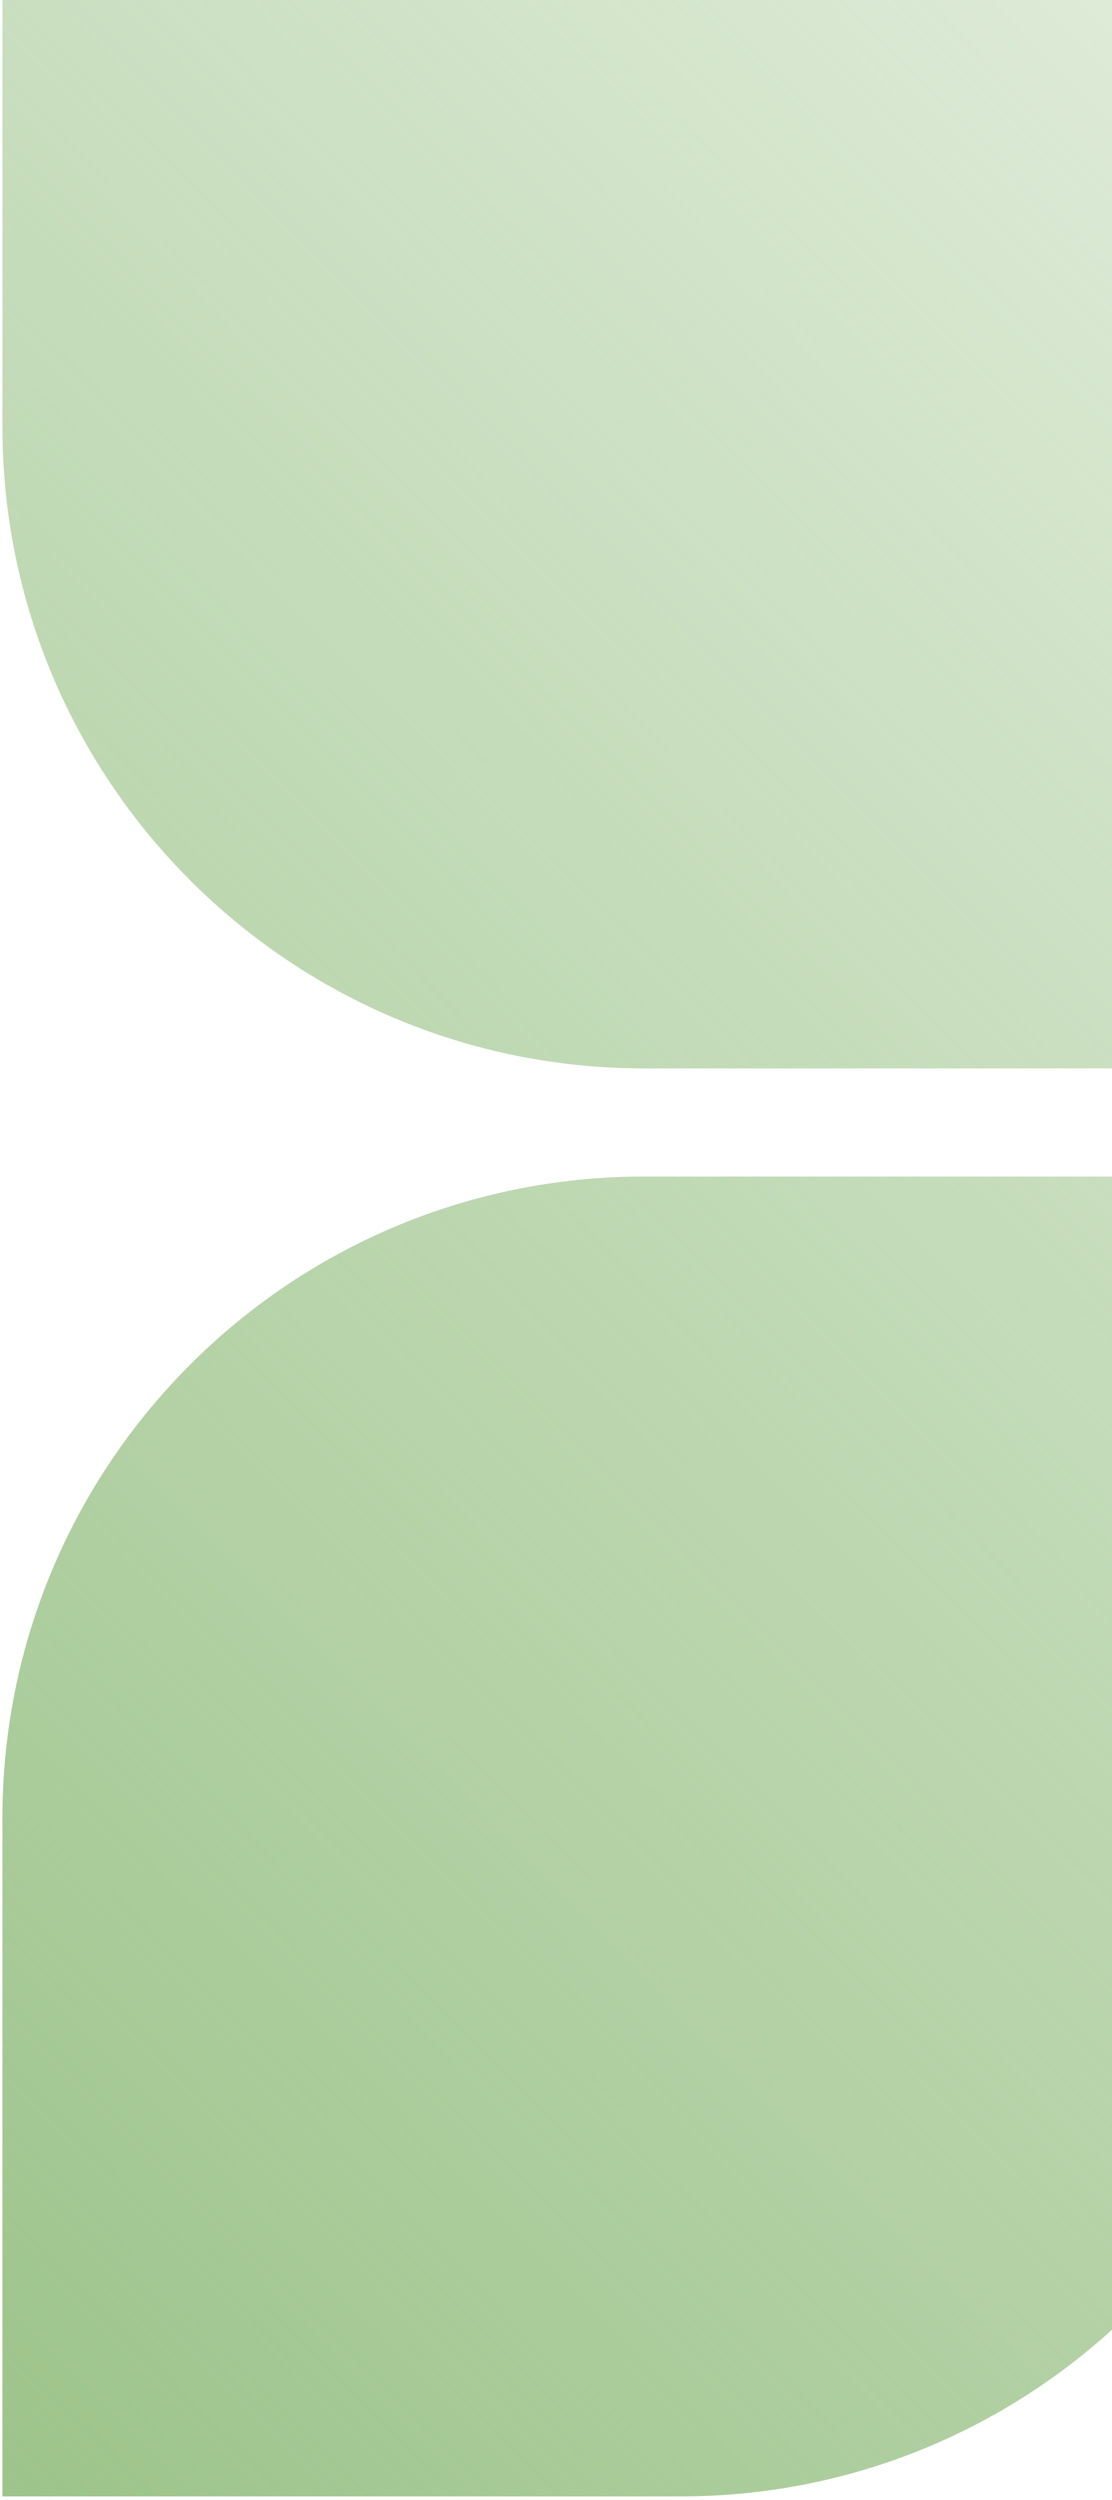 <svg width="230" height="517" viewBox="0 0 230 517" fill="none" xmlns="http://www.w3.org/2000/svg">
<path d="M0.499 -52.007H140.776C214.061 -52.007 273.472 7.402 273.472 80.688V220.965H133.194C59.908 220.965 0.499 161.555 0.499 88.27V-52.007ZM0.498 516.298V376.018C0.498 302.734 59.907 243.325 133.193 243.325H273.47V383.602C273.47 456.886 214.061 516.298 140.775 516.298H0.498ZM436.107 243.325H295.83V383.602C295.83 456.886 355.239 516.295 428.523 516.295H568.803V376.018C568.803 302.734 509.392 243.325 436.107 243.325Z" fill="url(#paint0_linear_1_640)"/>
<defs>
<linearGradient id="paint0_linear_1_640" x1="0.498" y1="512.307" x2="568.803" y2="-48.016" gradientUnits="userSpaceOnUse">
<stop stop-color="#9DC48B"/>
<stop offset="1" stop-color="#9DC48B" stop-opacity="0"/>
</linearGradient>
</defs>
</svg>
